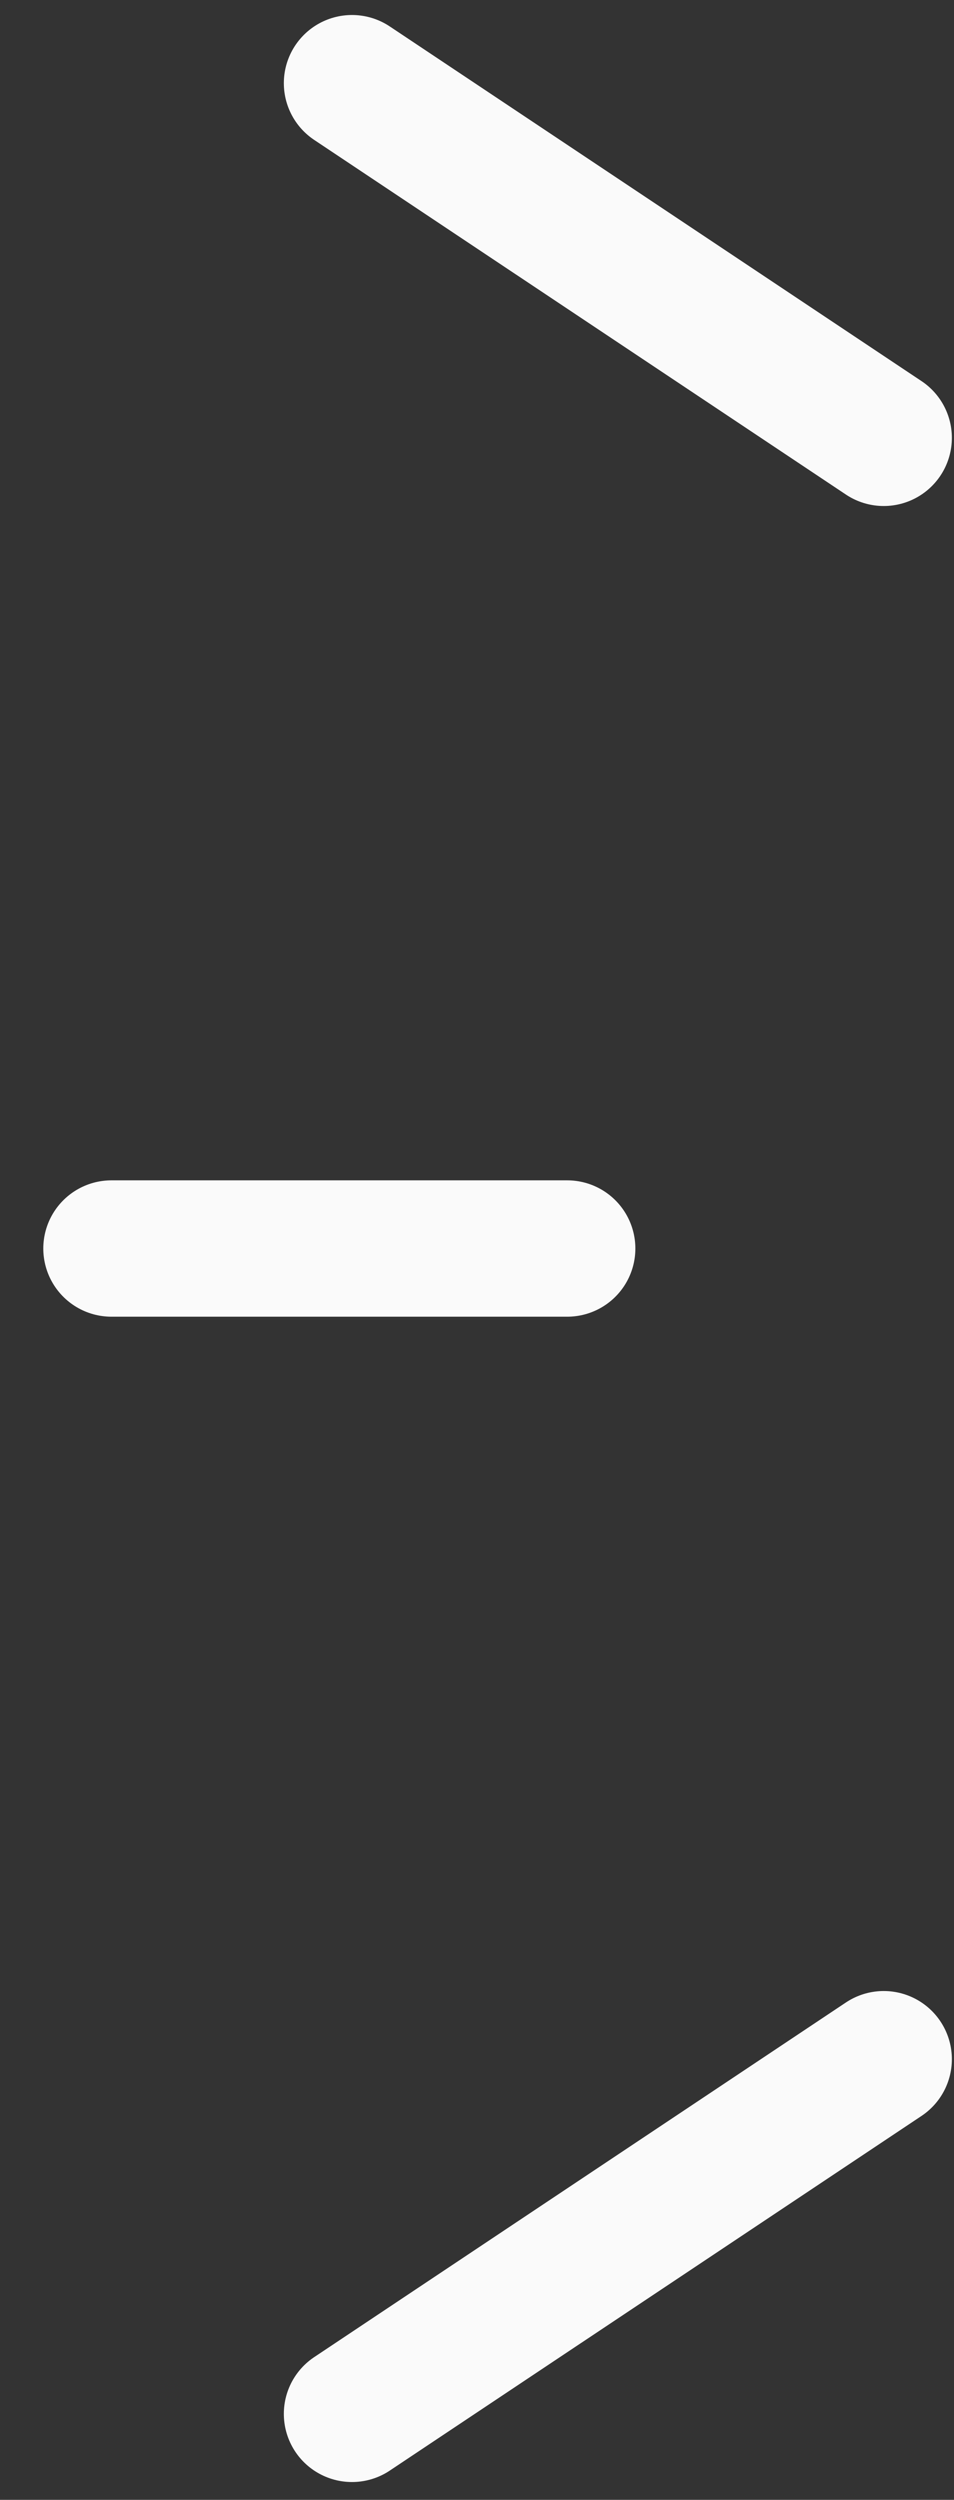 <svg xmlns="http://www.w3.org/2000/svg" width="21" height="55" viewBox="0 0 21 55"><rect x="0" y="0" width="21" height="55" fill="#333333" stroke="none"/><defs><style>.a,.b{fill:none}.a{stroke:#fafafa;stroke-linecap:round;stroke-miterlimit:10;stroke-width:3px}</style></defs><title>eye-catcher-l</title><path class="a" d="M7.748 53.108l11.705-7.803M7.748 1.83l11.705 7.803m-17 17.836h10.033"/></svg>